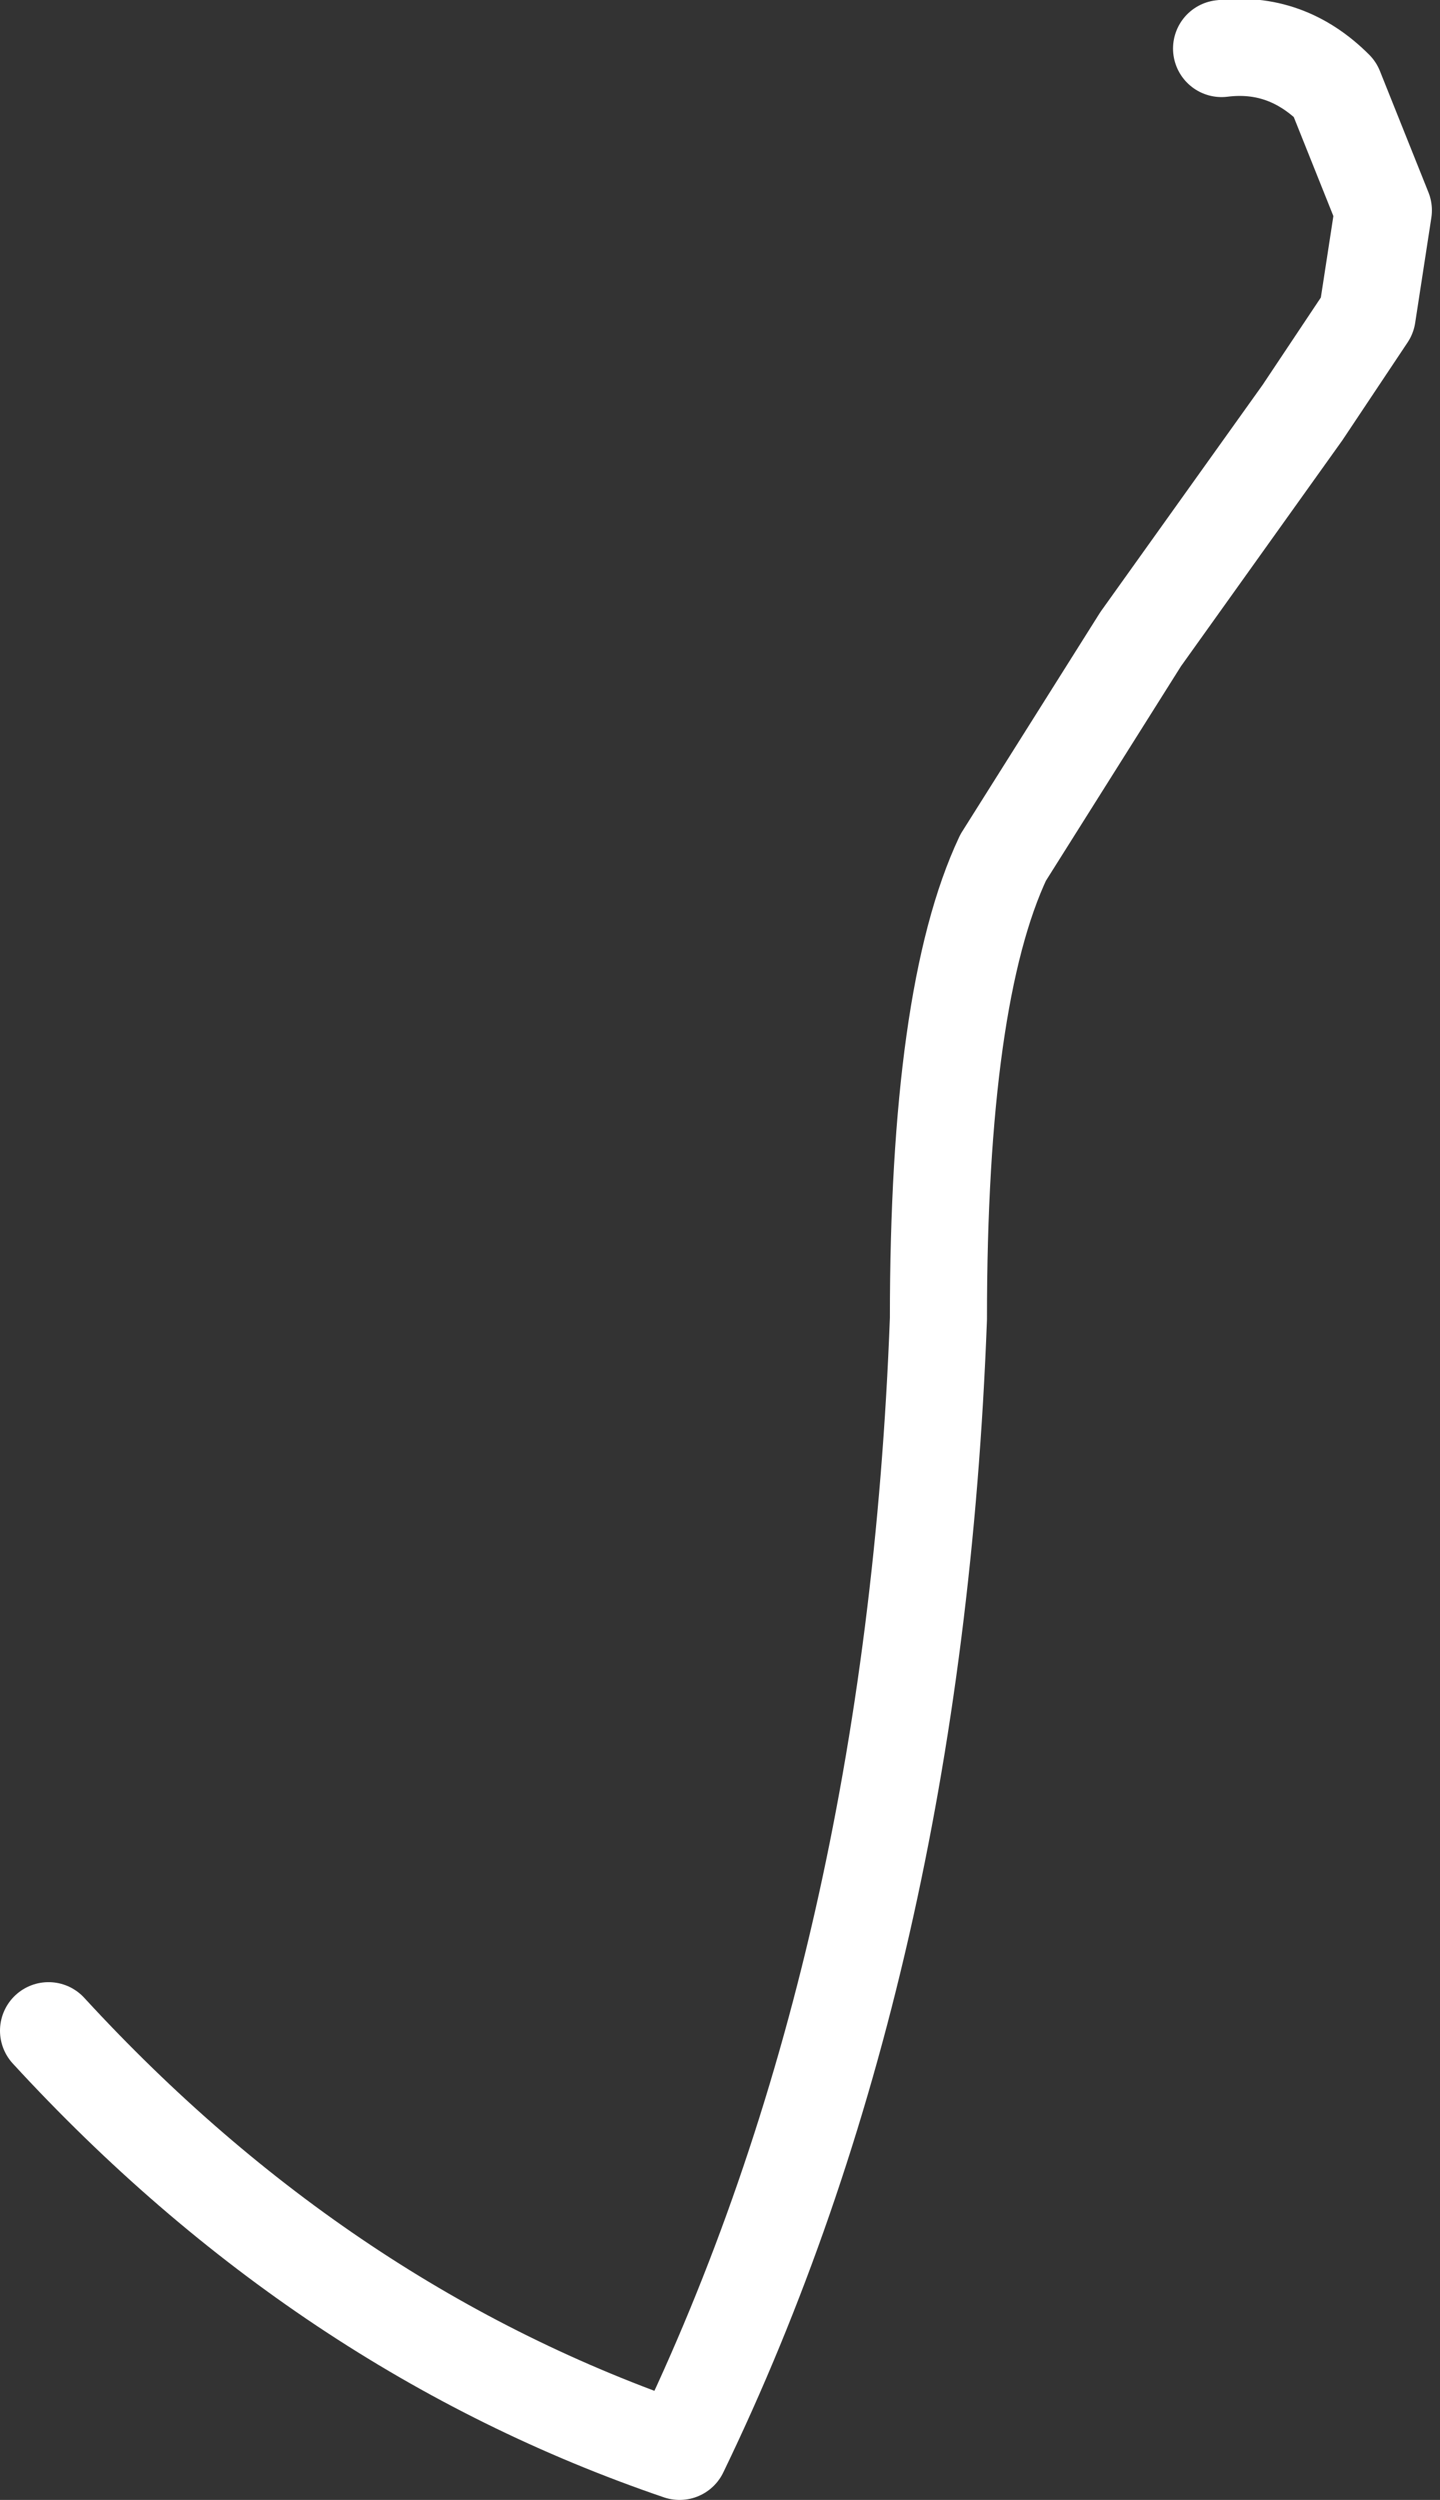 <?xml version="1.0" encoding="UTF-8" standalone="no"?>
<svg xmlns:ffdec="https://www.free-decompiler.com/flash" xmlns:xlink="http://www.w3.org/1999/xlink" ffdec:objectType="shape" height="15.45px" width="8.9px" xmlns="http://www.w3.org/2000/svg">
  <rect width="100%" height="100%" fill="#333333" stroke="none"/>
  <g transform="matrix(1.0, 0.0, 0.0, 1.0, -1.55, 1.8)">
    <path d="M1.85 10.75 Q3.55 12.6 5.75 13.35 7.2 10.35 7.35 6.35 7.35 4.35 7.75 3.5 L8.6 2.15 9.6 0.75 10.0 0.15 10.1 -0.5 9.8 -1.25 Q9.5 -1.55 9.1 -1.5" fill="none" stroke="#ffffff" stroke-linecap="round" stroke-linejoin="round" stroke-width="0.6"/>
  </g>
</svg>
